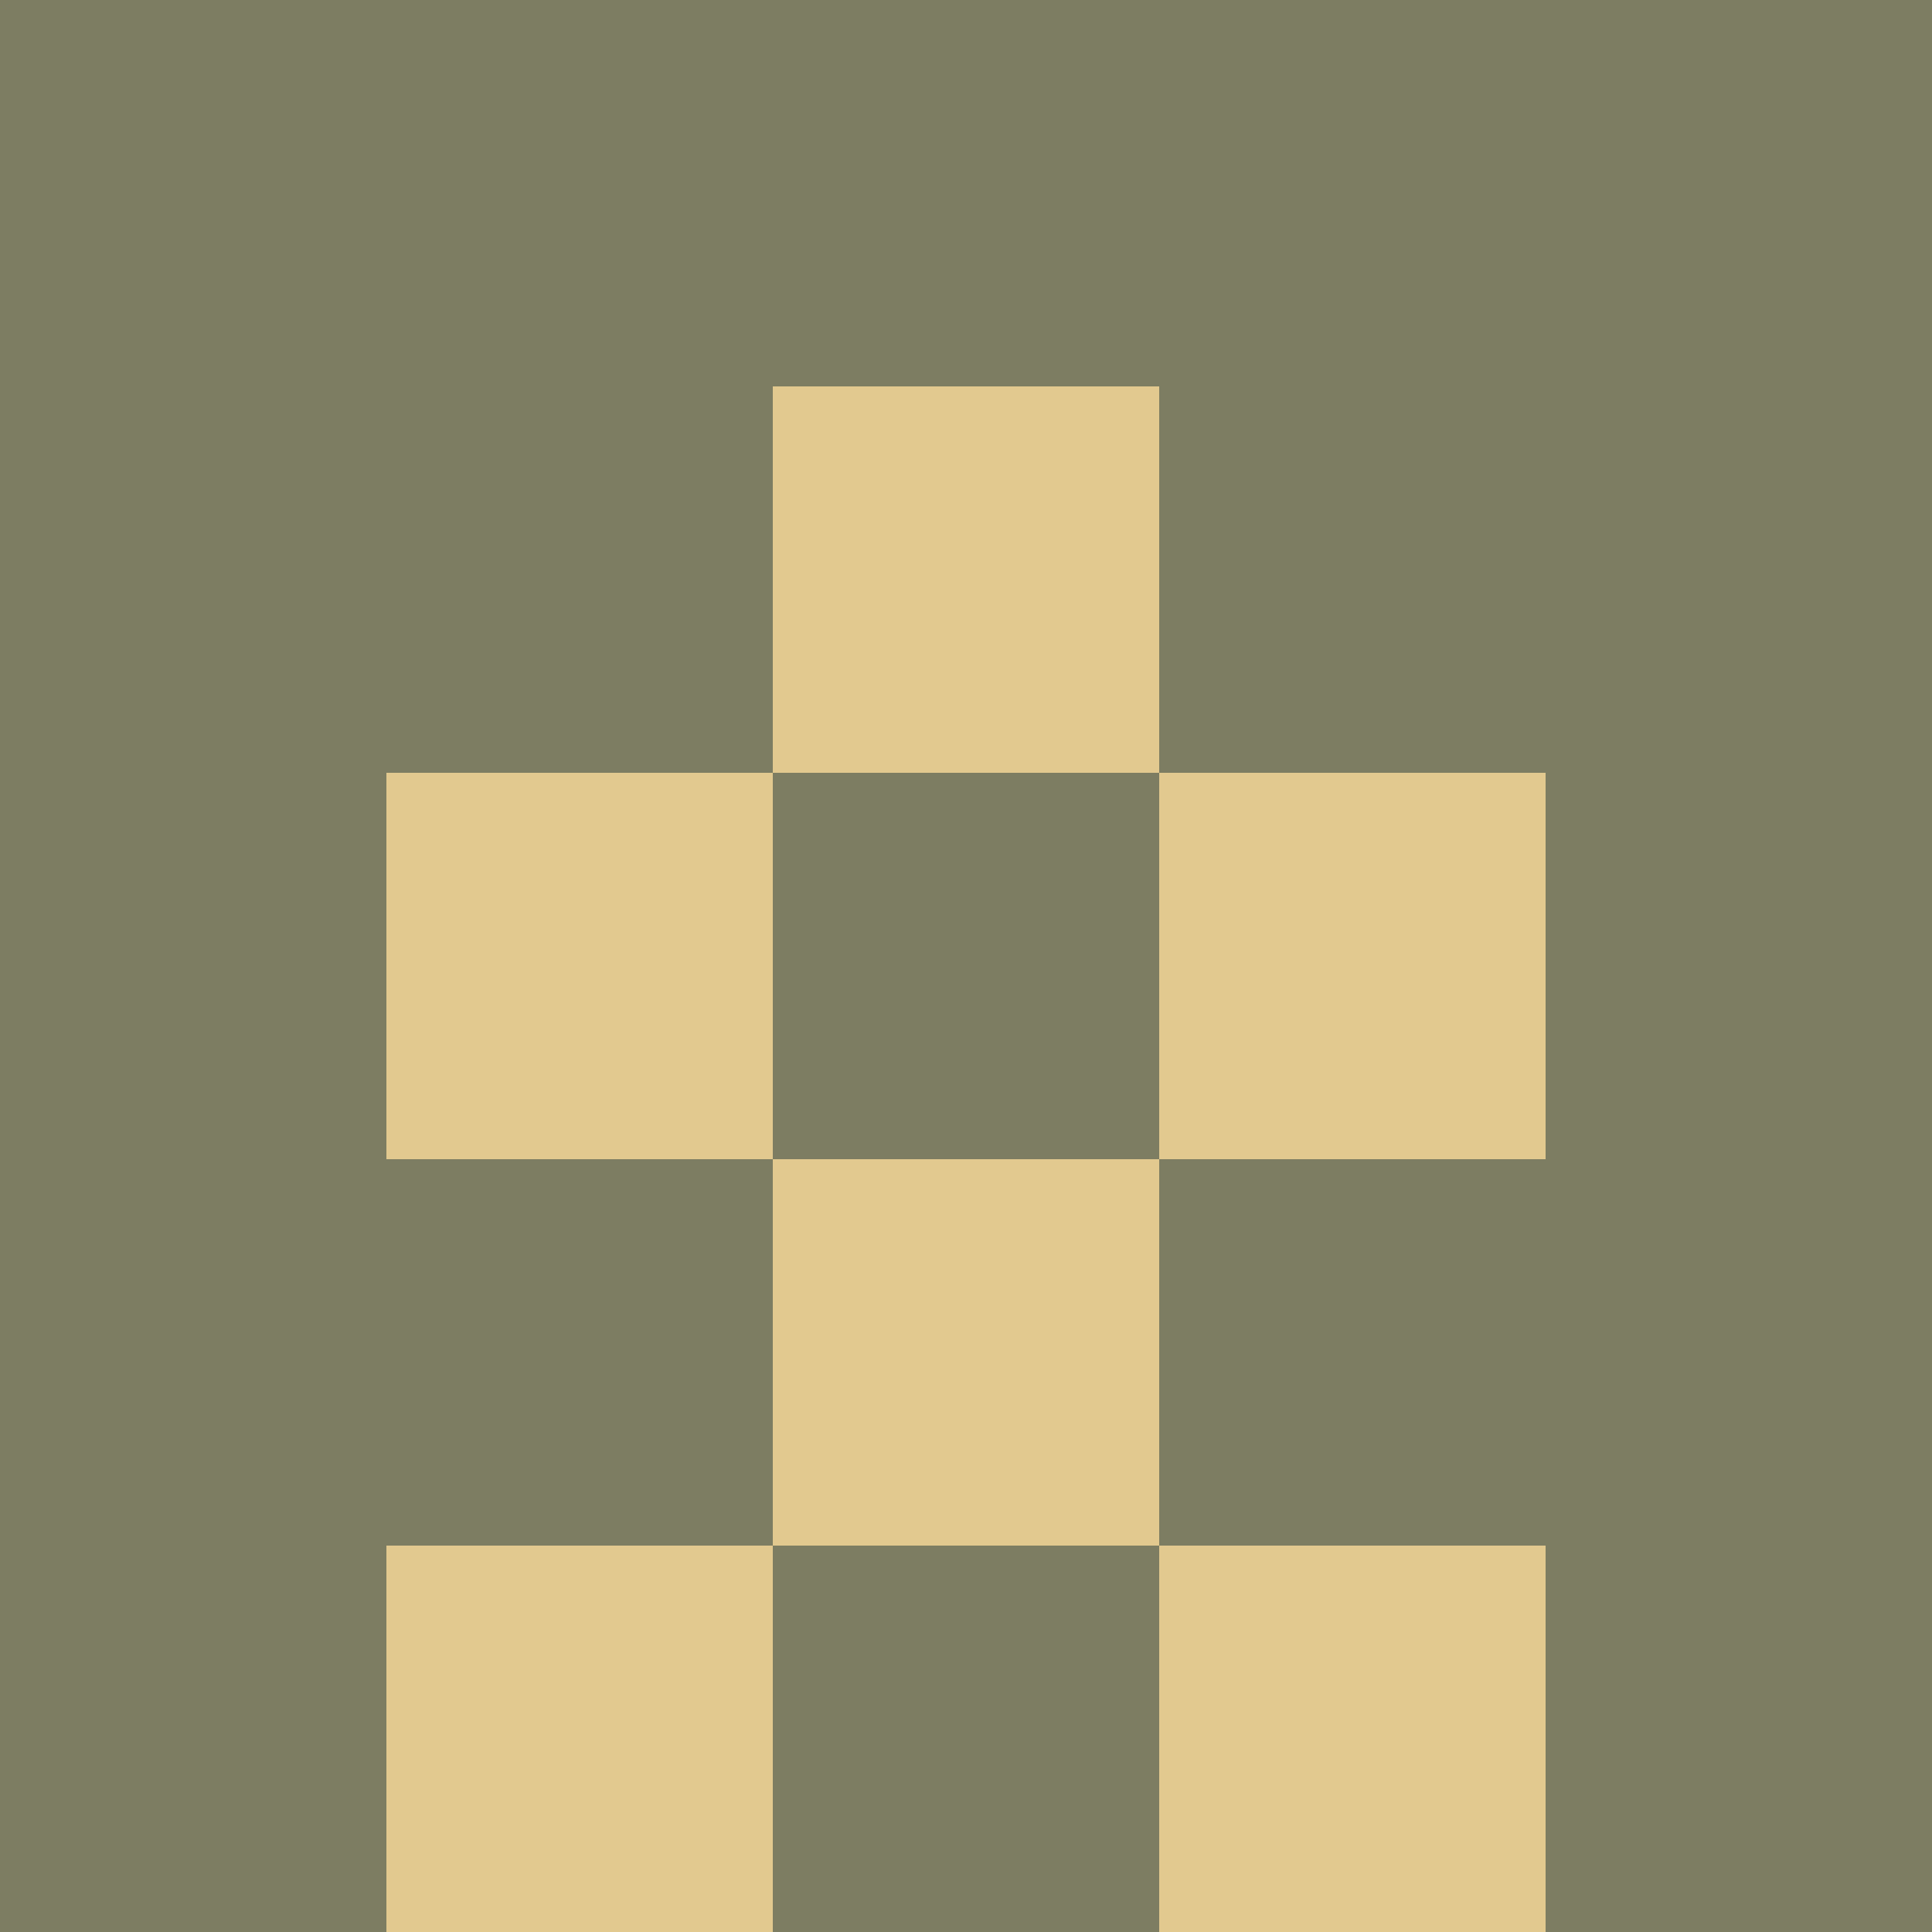 <?xml version="1.0" encoding="utf-8"?>
<!DOCTYPE svg PUBLIC "-//W3C//DTD SVG 20010904//EN"
        "http://www.w3.org/TR/2001/REC-SVG-20010904/DTD/svg10.dtd">

<svg width="400" height="400" viewBox="0 0 5 5"
    xmlns="http://www.w3.org/2000/svg"
    xmlns:xlink="http://www.w3.org/1999/xlink">
            <rect x="0" y="0" width="1" height="1" fill="#7D7D62" />
        <rect x="0" y="1" width="1" height="1" fill="#7D7D62" />
        <rect x="0" y="2" width="1" height="1" fill="#7D7D62" />
        <rect x="0" y="3" width="1" height="1" fill="#7D7D62" />
        <rect x="0" y="4" width="1" height="1" fill="#7D7D62" />
                <rect x="1" y="0" width="1" height="1" fill="#7D7D62" />
        <rect x="1" y="1" width="1" height="1" fill="#7D7D62" />
        <rect x="1" y="2" width="1" height="1" fill="#E2C98F" />
        <rect x="1" y="3" width="1" height="1" fill="#7D7D62" />
        <rect x="1" y="4" width="1" height="1" fill="#E2C98F" />
                <rect x="2" y="0" width="1" height="1" fill="#7D7D62" />
        <rect x="2" y="1" width="1" height="1" fill="#E2C98F" />
        <rect x="2" y="2" width="1" height="1" fill="#7D7D62" />
        <rect x="2" y="3" width="1" height="1" fill="#E2C98F" />
        <rect x="2" y="4" width="1" height="1" fill="#7D7D62" />
                <rect x="3" y="0" width="1" height="1" fill="#7D7D62" />
        <rect x="3" y="1" width="1" height="1" fill="#7D7D62" />
        <rect x="3" y="2" width="1" height="1" fill="#E2C98F" />
        <rect x="3" y="3" width="1" height="1" fill="#7D7D62" />
        <rect x="3" y="4" width="1" height="1" fill="#E2C98F" />
                <rect x="4" y="0" width="1" height="1" fill="#7D7D62" />
        <rect x="4" y="1" width="1" height="1" fill="#7D7D62" />
        <rect x="4" y="2" width="1" height="1" fill="#7D7D62" />
        <rect x="4" y="3" width="1" height="1" fill="#7D7D62" />
        <rect x="4" y="4" width="1" height="1" fill="#7D7D62" />
        
</svg>



